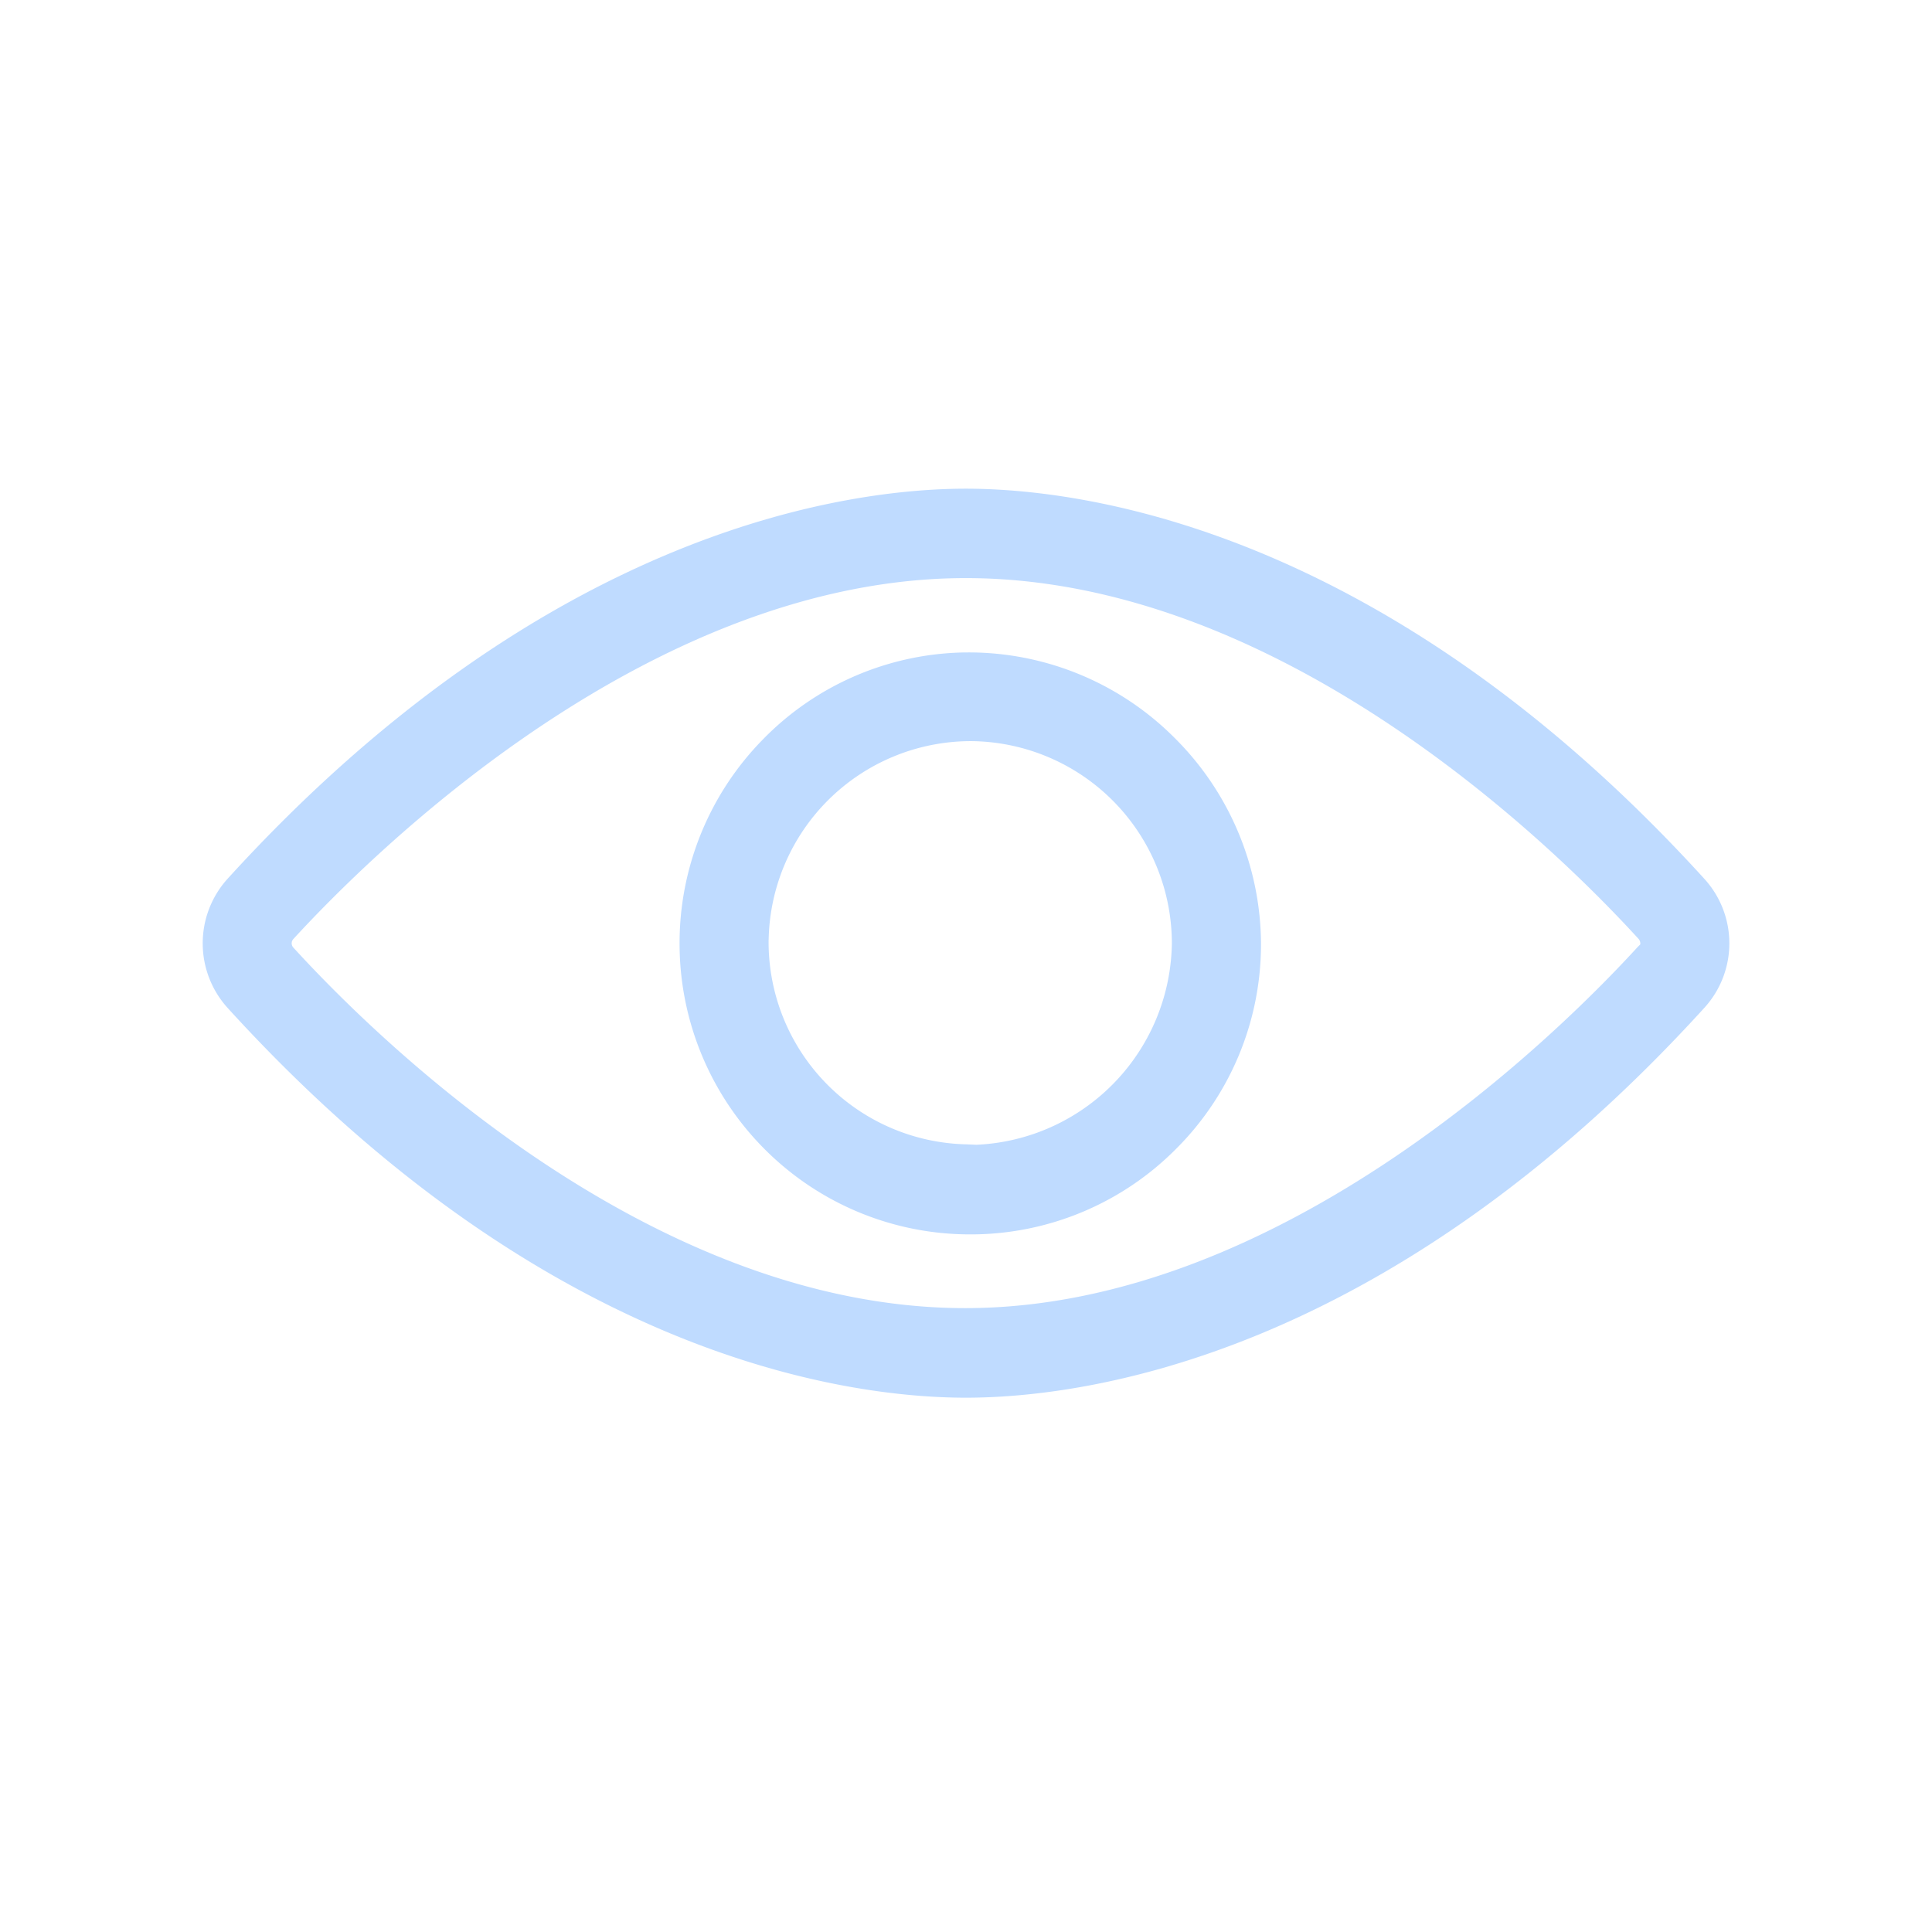 <svg xmlns="http://www.w3.org/2000/svg" width="36" height="36" viewBox="0 0 36 36">
    <g data-name="Group 21393">
        <path data-name="Path 21405" d="M16807.311-293.014a1.793 1.793 0 0 1 0-2.391c5.973-6.566 11.619-7.276 13.764-7.276s7.793.71 13.766 7.276a1.784 1.784 0 0 1 0 2.391c-5.969 6.562-11.613 7.271-13.766 7.271s-7.796-.709-13.764-7.271zm1.229-1.272a.118.118 0 0 0 0 .152c1.438 1.576 6.574 6.722 12.523 6.722 5.91 0 11.092-5.155 12.535-6.735l.043-.042a.132.132 0 0 0-.029-.1c-1.437-1.576-6.588-6.726-12.537-6.726-5.907-.001-11.087 5.149-12.536 6.73zm12.621 5.5a5.4 5.4 0 0 1-3.816-1.568 5.425 5.425 0 0 1-1.605-3.8 5.415 5.415 0 0 1 1.539-3.841 5.37 5.37 0 0 1 3.793-1.635h.039a5.413 5.413 0 0 1 3.844 1.584 5.445 5.445 0 0 1 1.619 3.836 5.382 5.382 0 0 1-1.576 3.824 5.387 5.387 0 0 1-3.811 1.6zm-3.762-5.493a3.77 3.77 0 0 0 3.682 3.815l.193.008a3.811 3.811 0 0 0 3.639-3.752 3.772 3.772 0 0 0-3.723-3.769h-.039a3.77 3.77 0 0 0-3.751 3.696z" transform="translate(-16803.077 311.787)" style="fill:#bfdbff"/>
    </g>
</svg>
